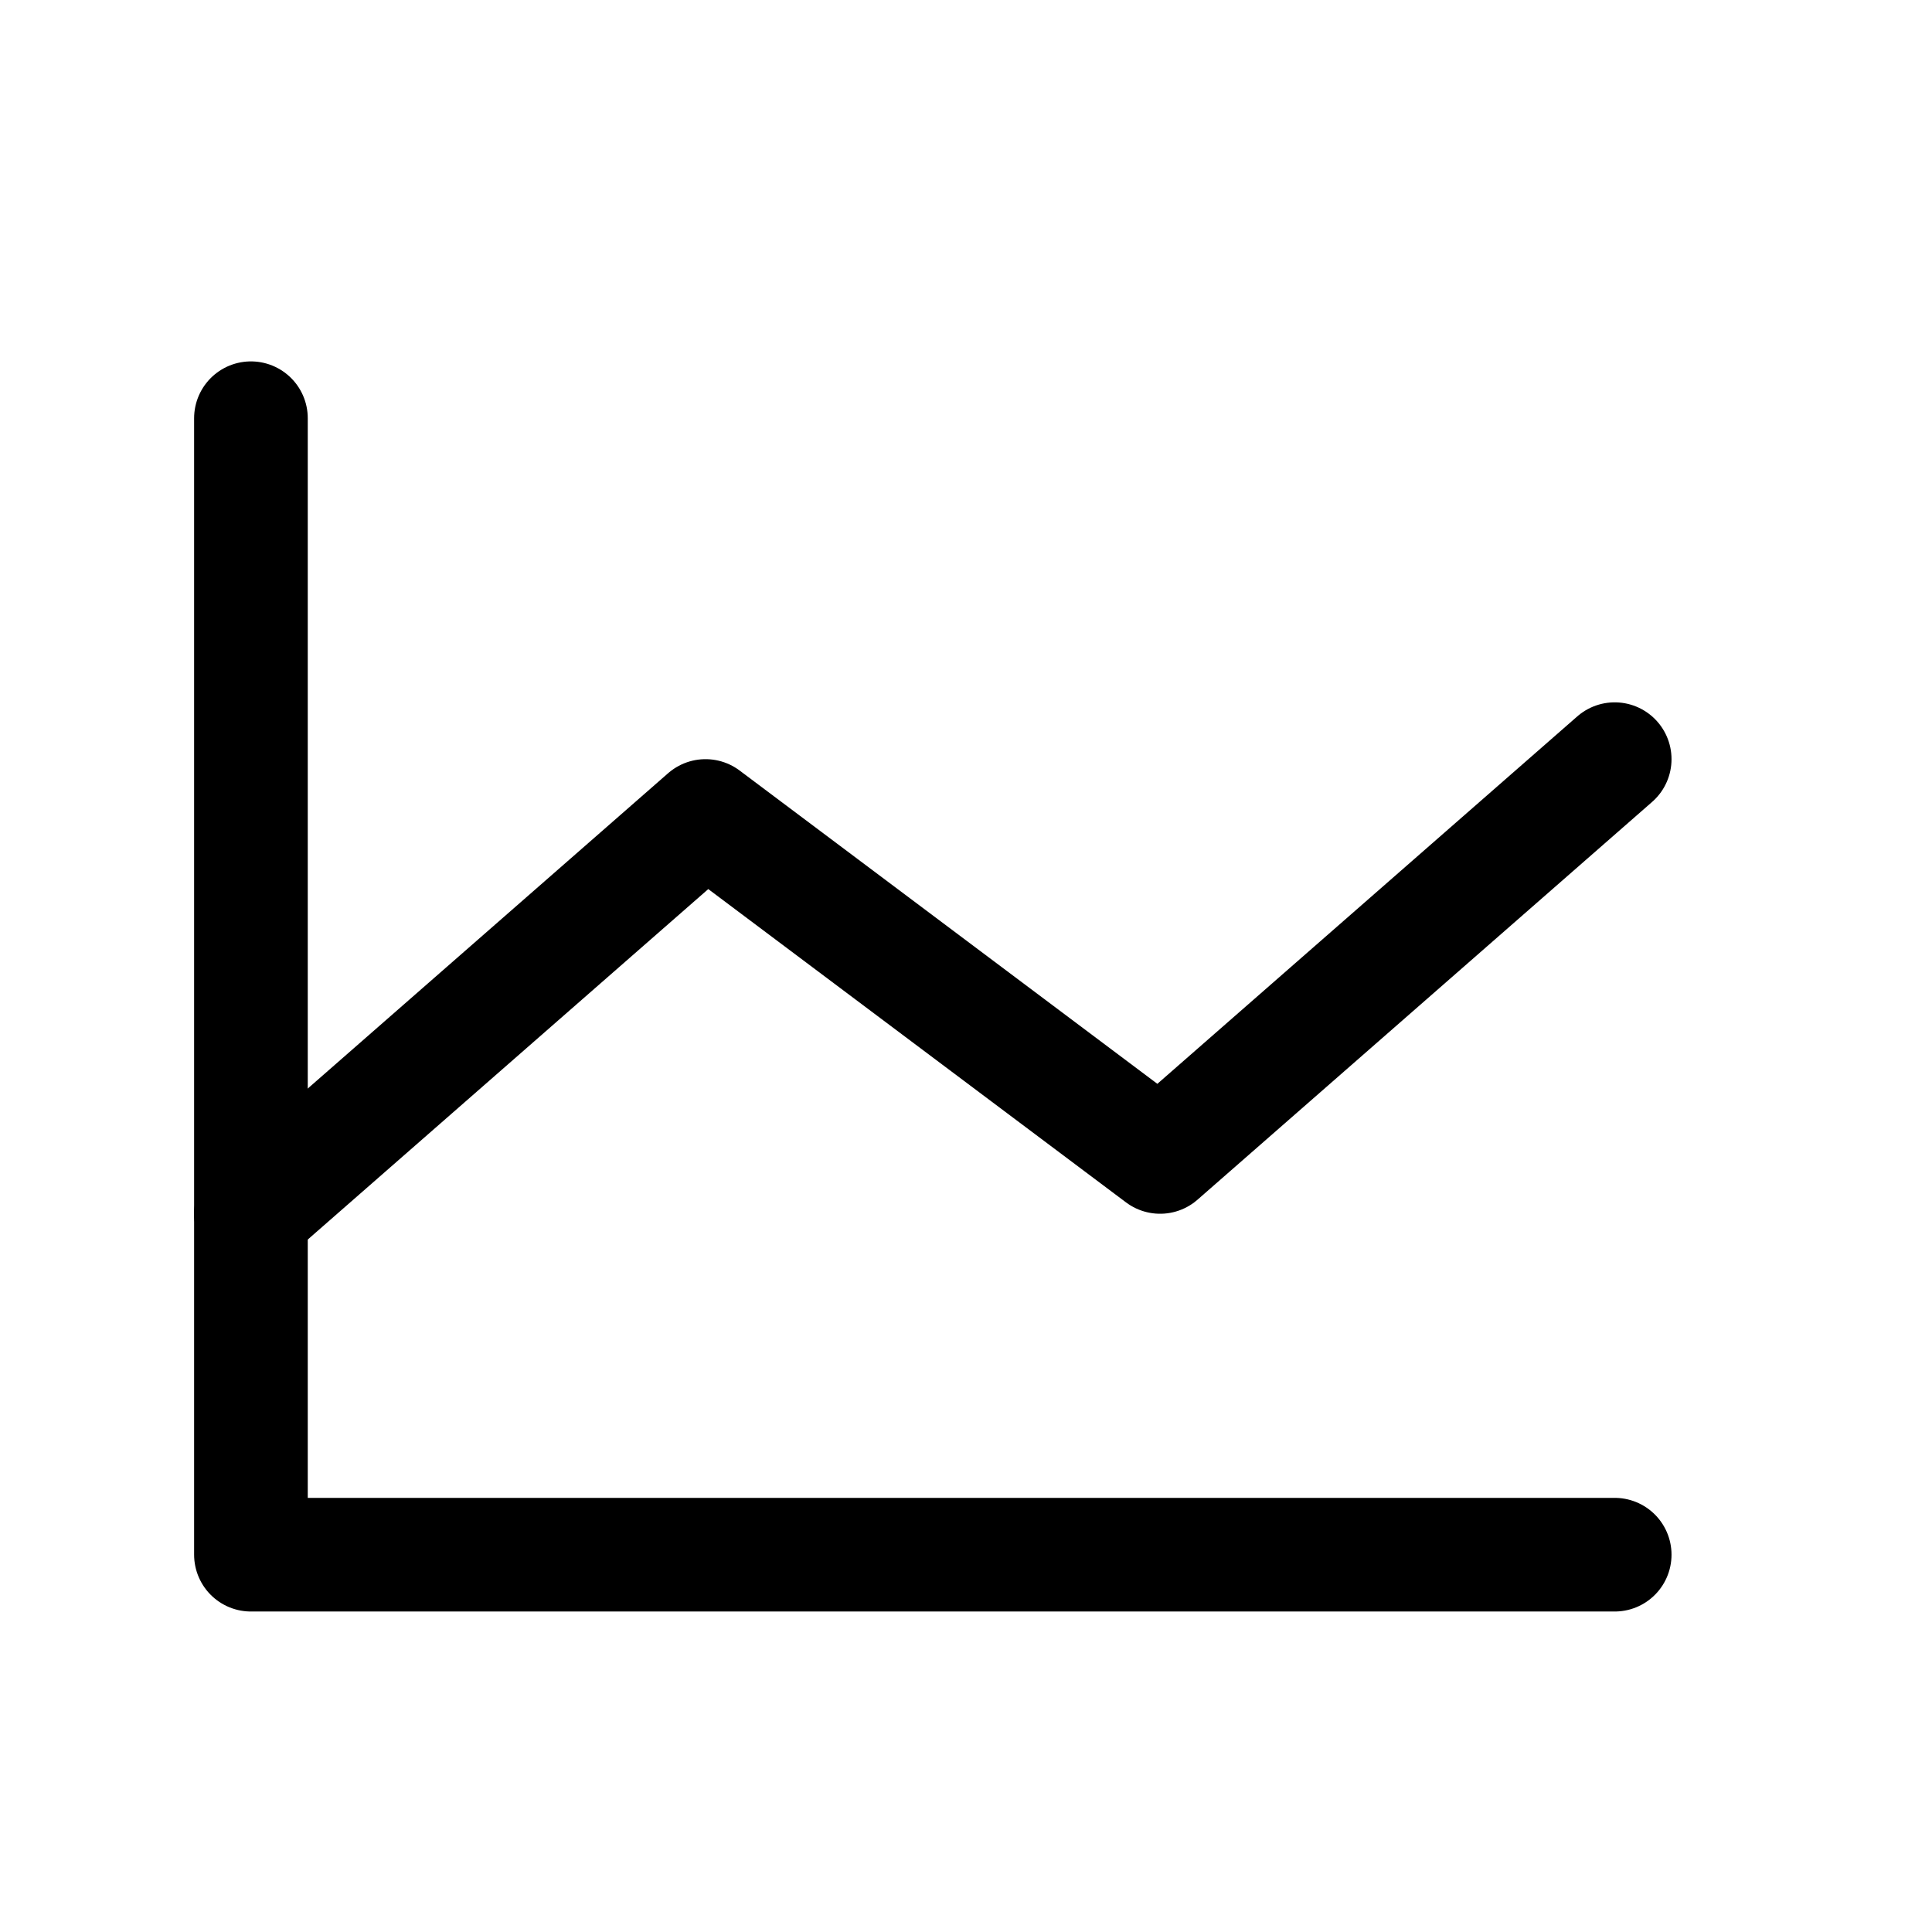 <svg width="17" height="17" viewBox="0 0 17 17" fill="none" xmlns="http://www.w3.org/2000/svg">
<path d="M14.208 13.68H2.208V3.68" stroke="black" stroke-linecap="round" stroke-linejoin="round"/>
<path d="M14.208 6.68L10.208 10.18L6.208 7.18L2.208 10.68" stroke="black" stroke-linecap="round" stroke-linejoin="round"/>
</svg>
